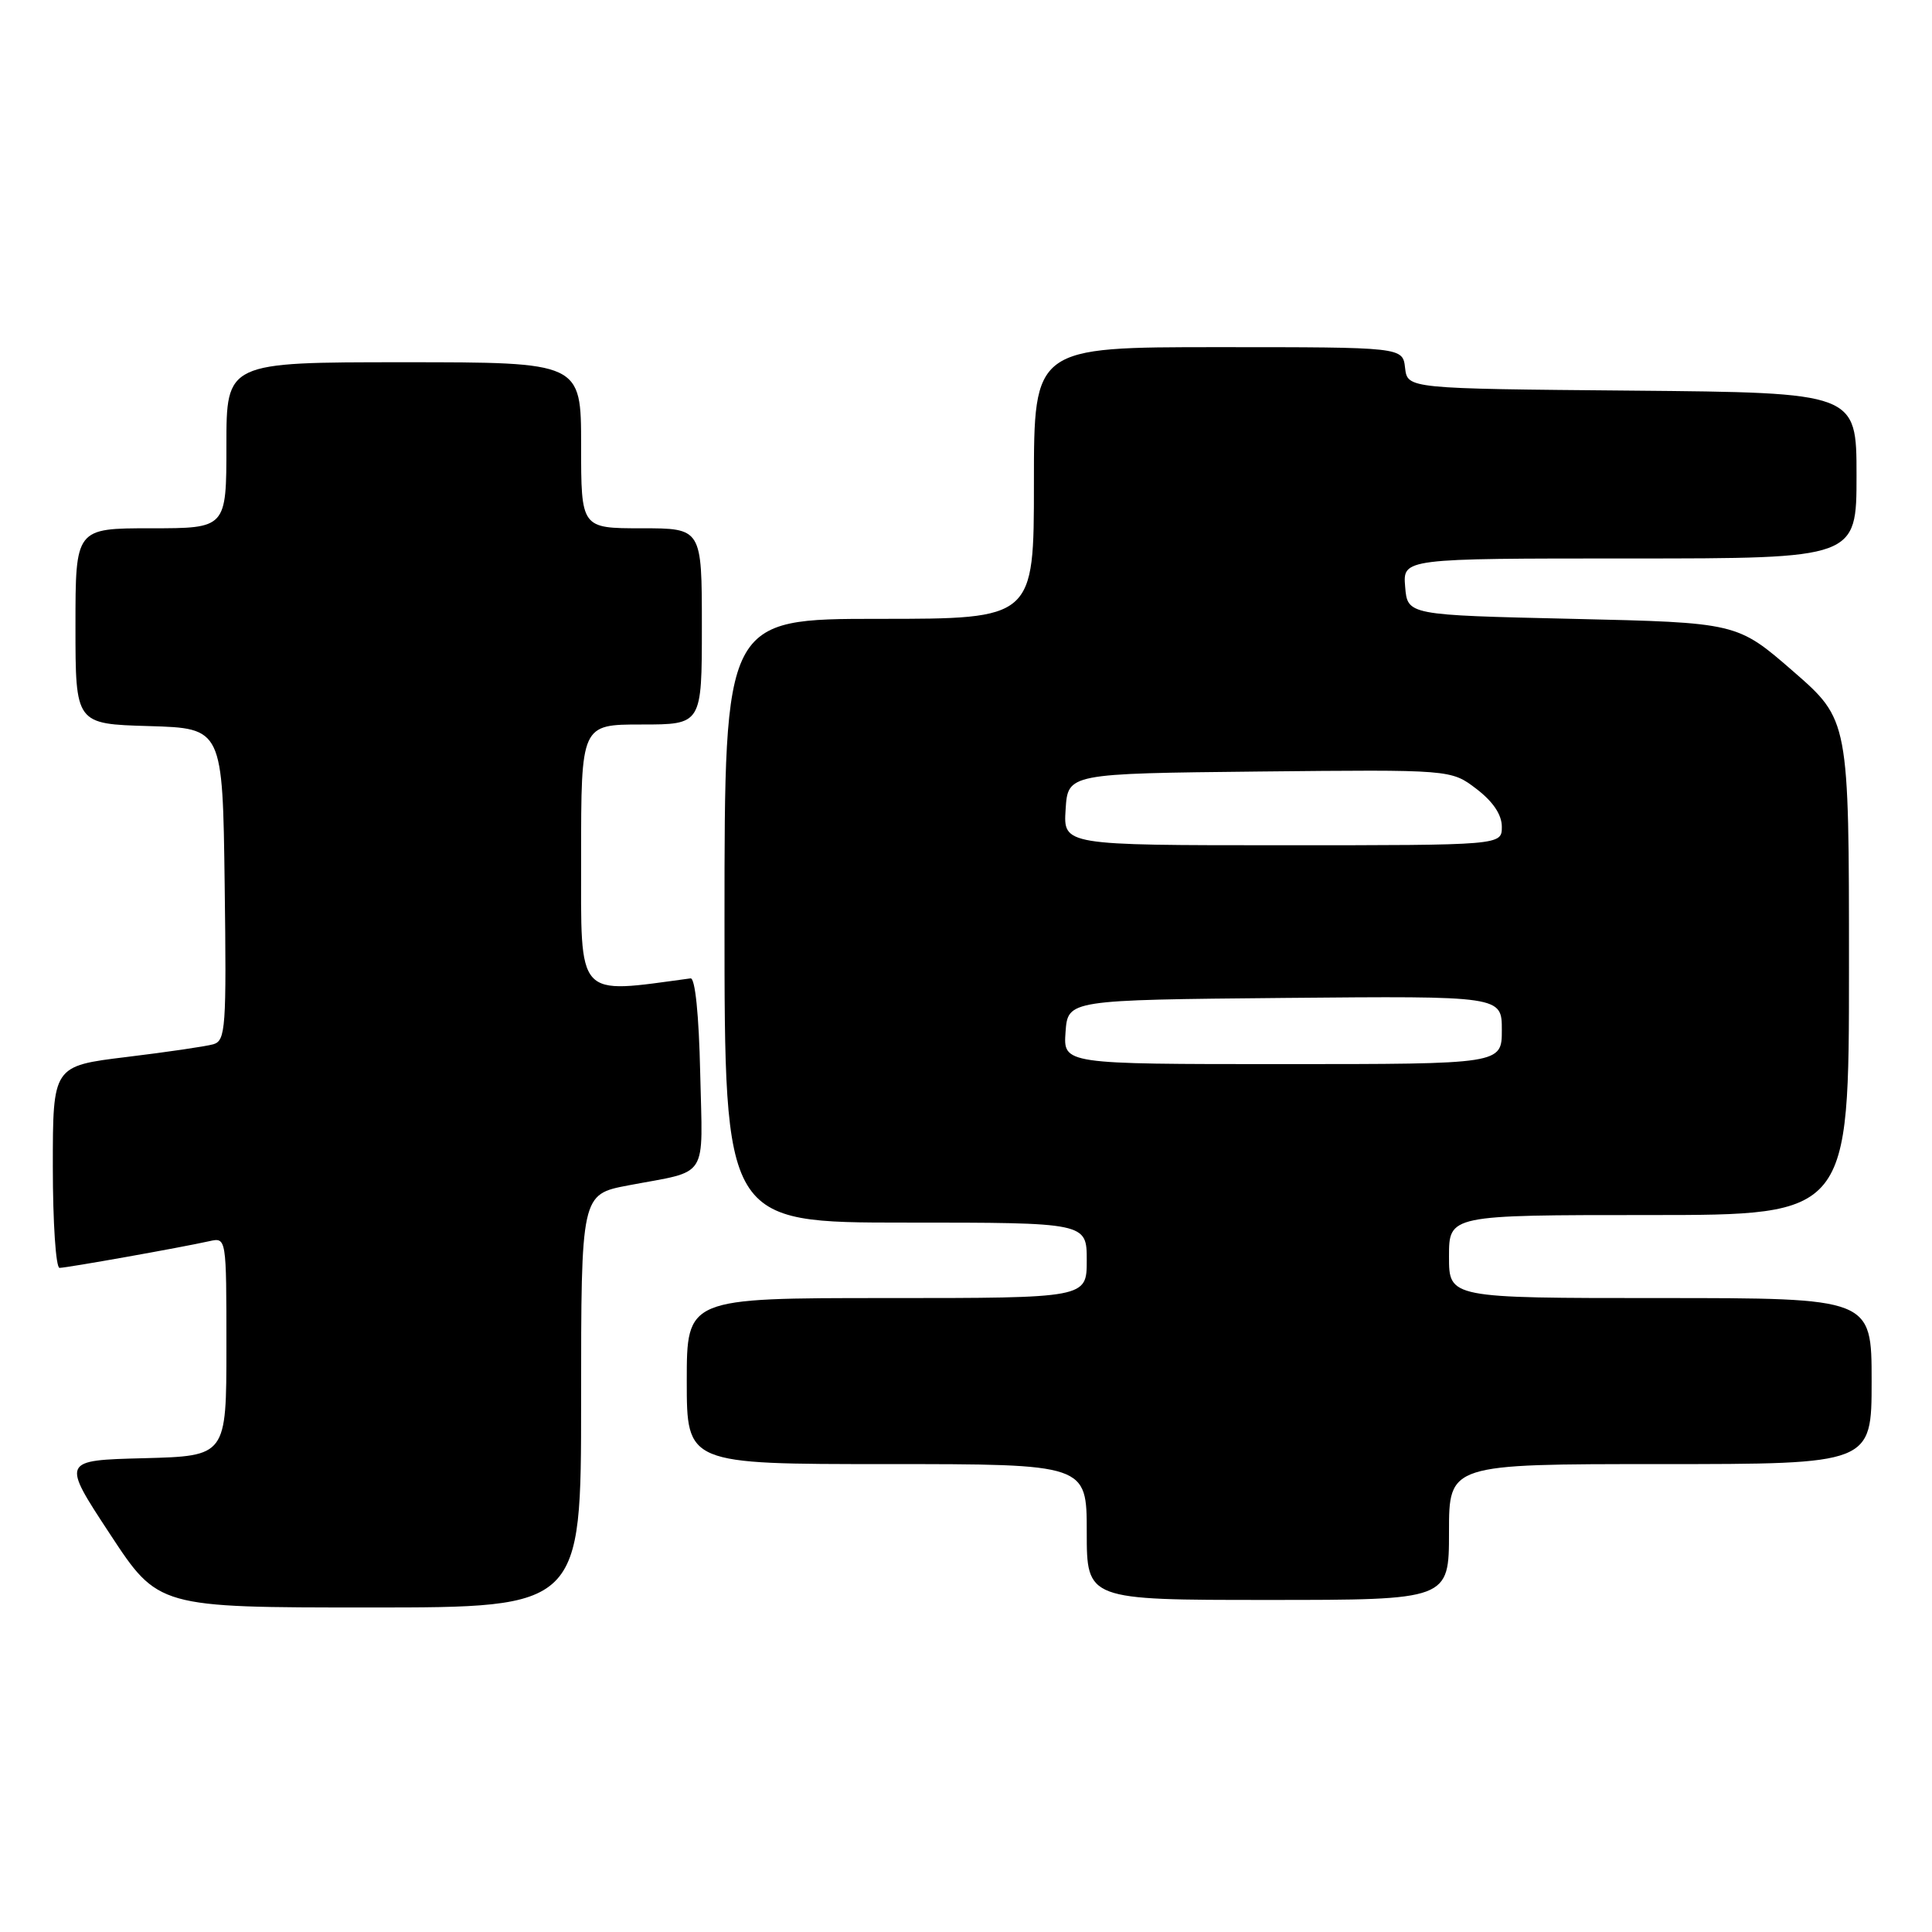 <?xml version="1.0" encoding="UTF-8" standalone="no"?>
<!DOCTYPE svg PUBLIC "-//W3C//DTD SVG 1.1//EN" "http://www.w3.org/Graphics/SVG/1.1/DTD/svg11.dtd" >
<svg xmlns="http://www.w3.org/2000/svg" xmlns:xlink="http://www.w3.org/1999/xlink" version="1.1" viewBox="0 0 256 256">
 <g >
 <path fill="currentColor"
d=" M 77.00 185.63 C 77.00 158.26 77.00 158.26 83.25 157.07 C 94.06 155.02 93.10 156.52 92.78 142.17 C 92.61 134.46 92.11 129.55 91.50 129.64 C 76.22 131.70 77.00 132.57 77.00 113.58 C 77.00 96.00 77.00 96.00 85.00 96.00 C 93.00 96.00 93.00 96.00 93.00 83.00 C 93.00 70.00 93.00 70.00 85.00 70.00 C 77.00 70.00 77.00 70.00 77.00 59.00 C 77.00 48.00 77.00 48.00 53.50 48.00 C 30.00 48.00 30.00 48.00 30.00 59.00 C 30.00 70.00 30.00 70.00 20.00 70.00 C 10.00 70.00 10.00 70.00 10.00 82.96 C 10.00 95.93 10.00 95.93 19.75 96.21 C 29.50 96.50 29.50 96.50 29.77 117.18 C 30.02 136.23 29.90 137.89 28.27 138.37 C 27.30 138.65 22.11 139.41 16.75 140.06 C 7.00 141.25 7.00 141.25 7.00 154.62 C 7.00 161.98 7.40 168.00 7.89 168.00 C 8.82 168.00 23.89 165.32 27.75 164.46 C 30.00 163.96 30.00 163.96 30.00 178.45 C 30.00 192.93 30.00 192.93 19.08 193.22 C 8.15 193.50 8.15 193.50 14.56 203.25 C 20.96 213.00 20.96 213.00 48.98 213.00 C 77.00 213.00 77.00 213.00 77.00 185.63 Z  M 192.00 203.00 C 192.00 194.00 192.00 194.00 220.00 194.00 C 248.00 194.00 248.00 194.00 248.00 183.00 C 248.00 172.00 248.00 172.00 220.00 172.00 C 192.00 172.00 192.00 172.00 192.00 166.50 C 192.00 161.00 192.00 161.00 218.50 161.00 C 245.00 161.00 245.00 161.00 245.00 128.19 C 245.00 95.39 245.00 95.39 237.59 88.94 C 230.18 82.50 230.18 82.50 208.34 82.00 C 186.50 81.50 186.50 81.50 186.19 77.75 C 185.88 74.00 185.88 74.00 215.94 74.00 C 246.00 74.00 246.00 74.00 246.00 63.01 C 246.00 52.03 246.00 52.03 216.25 51.76 C 186.50 51.50 186.50 51.50 186.18 48.75 C 185.87 46.00 185.87 46.00 161.43 46.00 C 137.00 46.00 137.00 46.00 137.00 64.00 C 137.00 82.00 137.00 82.00 116.50 82.00 C 96.00 82.00 96.00 82.00 96.00 122.00 C 96.00 162.00 96.00 162.00 120.00 162.00 C 144.00 162.00 144.00 162.00 144.00 167.00 C 144.00 172.00 144.00 172.00 117.50 172.00 C 91.00 172.00 91.00 172.00 91.00 183.00 C 91.00 194.00 91.00 194.00 117.50 194.00 C 144.00 194.00 144.00 194.00 144.00 203.00 C 144.00 212.00 144.00 212.00 168.00 212.00 C 192.00 212.00 192.00 212.00 192.00 203.00 Z  M 141.19 136.75 C 141.50 132.50 141.50 132.50 170.25 132.23 C 199.00 131.97 199.00 131.97 199.00 136.48 C 199.00 141.00 199.00 141.00 169.94 141.00 C 140.89 141.00 140.89 141.00 141.19 136.75 Z  M 141.20 107.25 C 141.50 102.50 141.50 102.50 166.88 102.23 C 192.27 101.97 192.27 101.97 195.63 104.53 C 197.84 106.22 199.00 107.95 199.00 109.55 C 199.00 112.00 199.00 112.00 169.95 112.00 C 140.89 112.00 140.89 112.00 141.20 107.25 Z "/>
</g>
</svg>